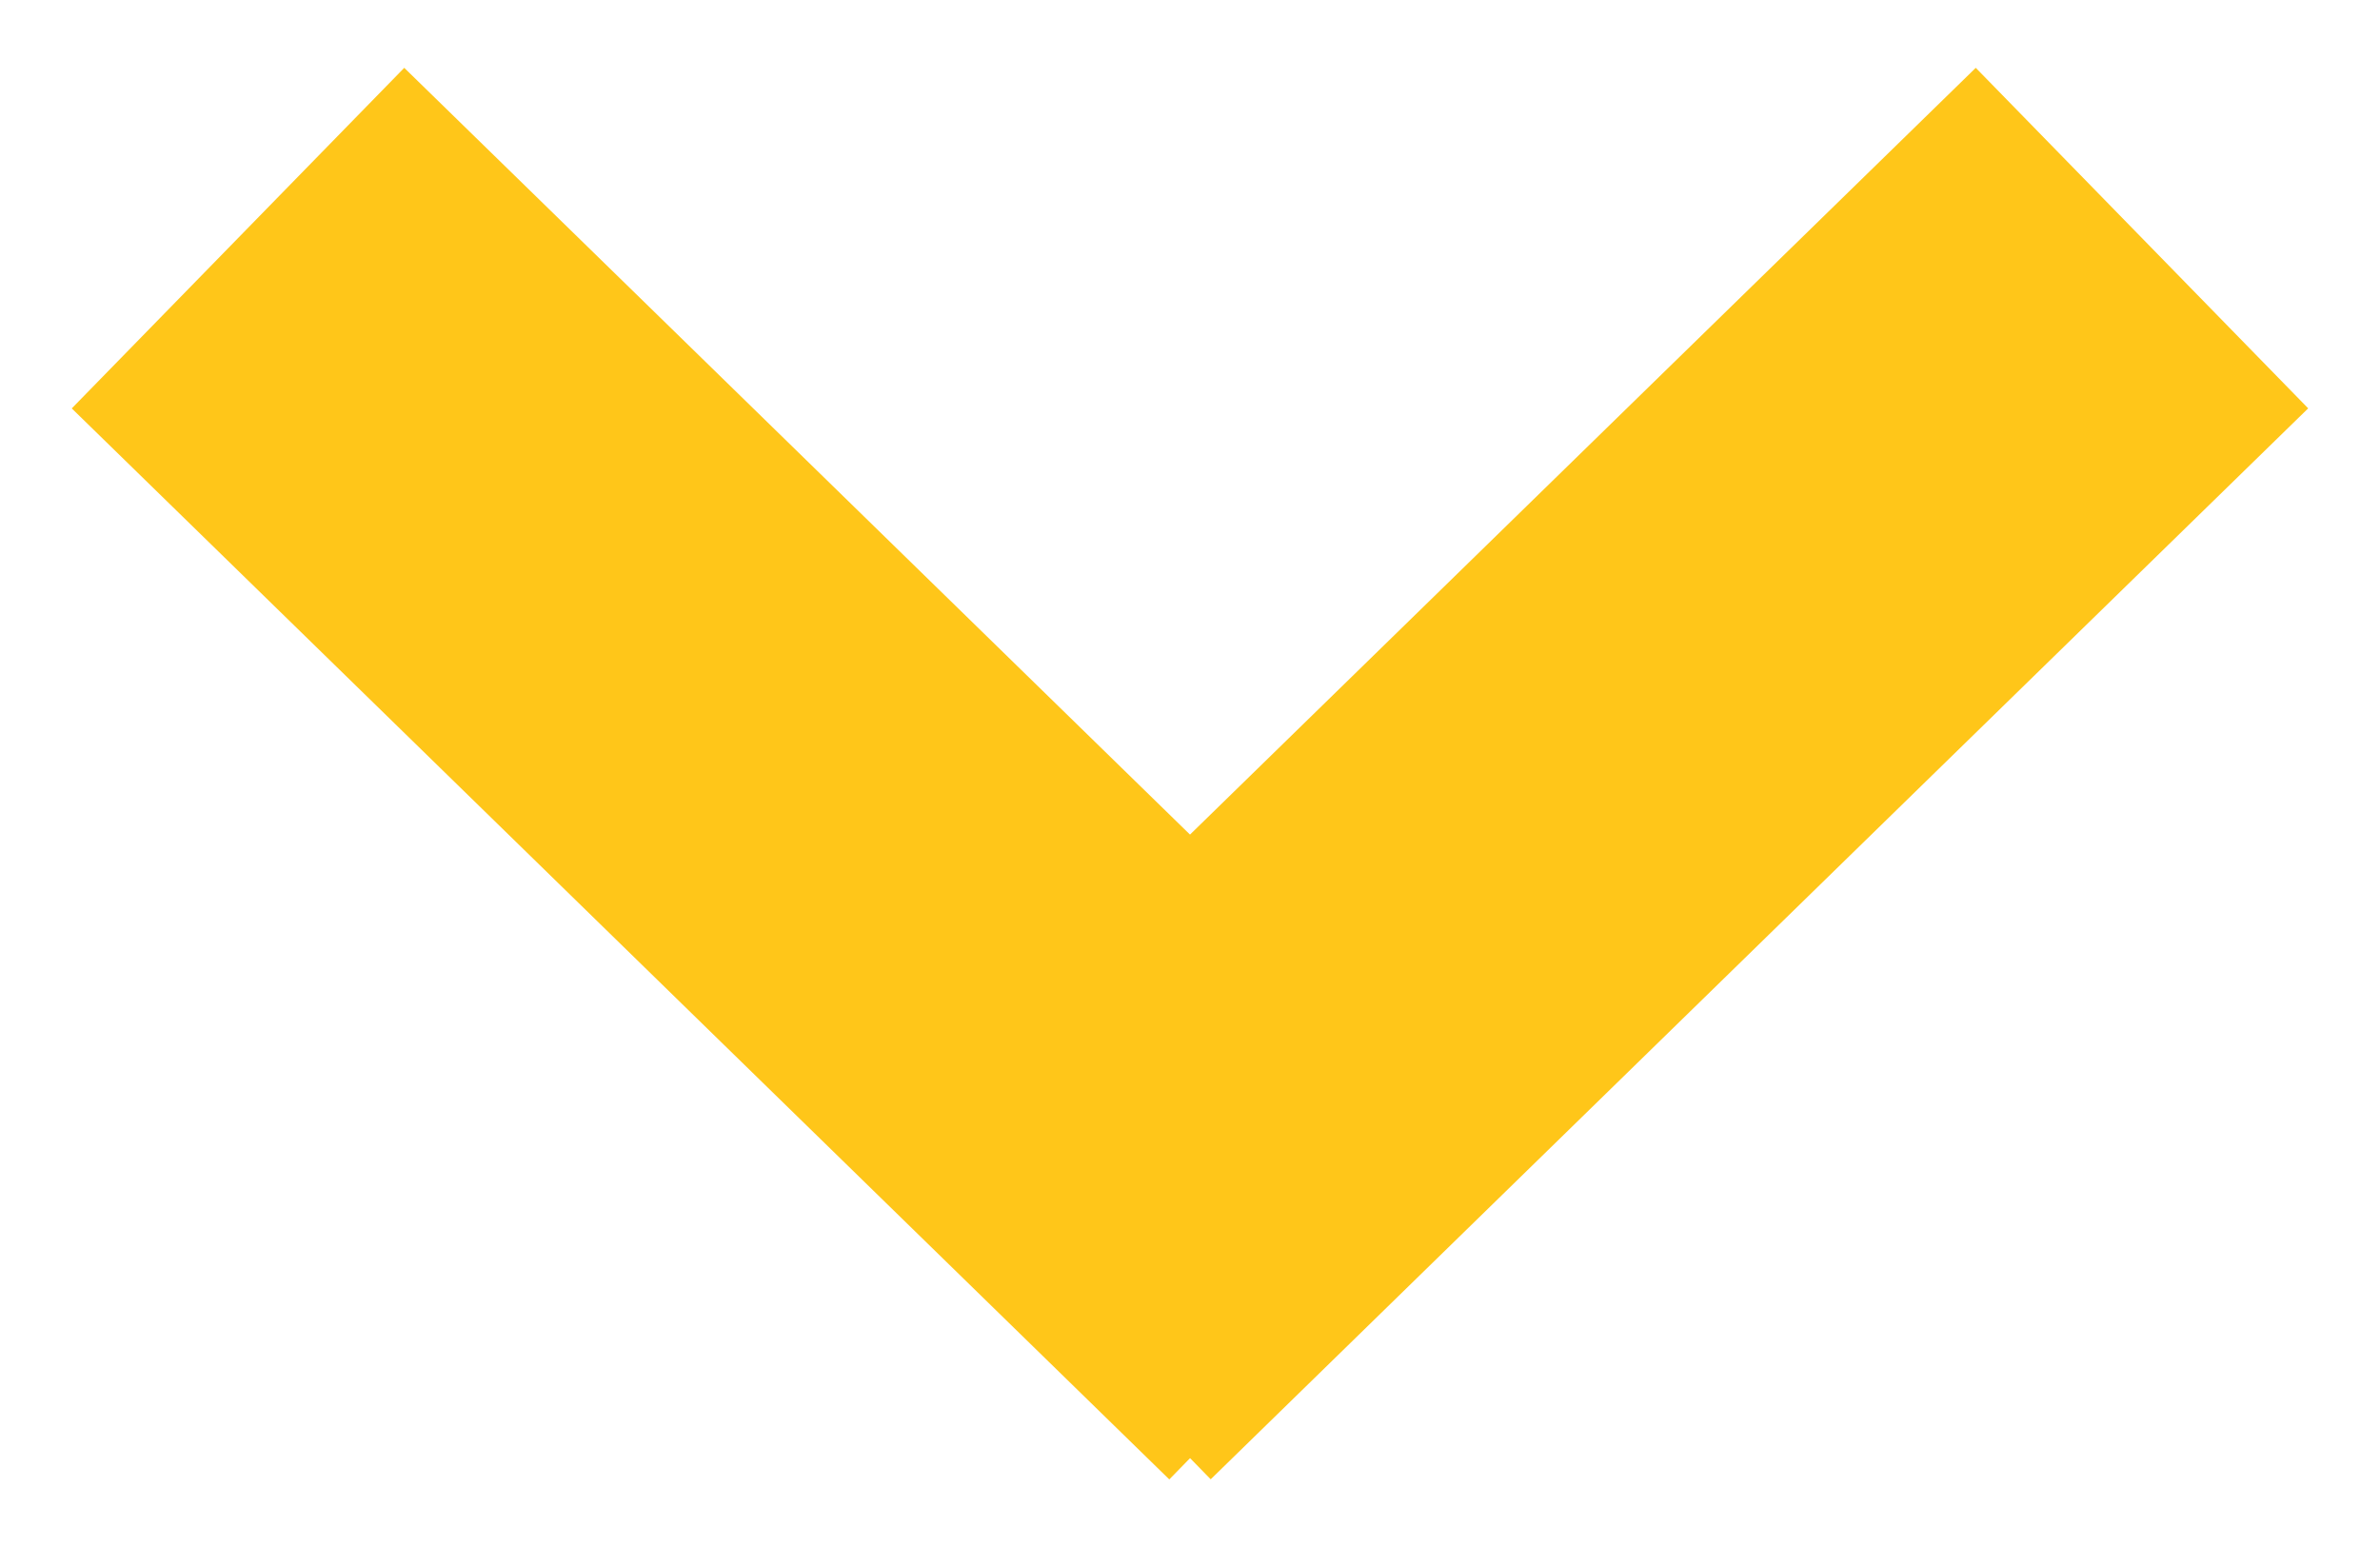 <svg width="20" height="13" fill="none" xmlns="http://www.w3.org/2000/svg"><path d="M19.397 3.431l-9.223 9L7.38 9.57l9.223-9 2.794 2.862zM3.397.57l9.223 9-2.794 2.862-9.223-9L3.397.57z" fill="#FFC619"/></svg>